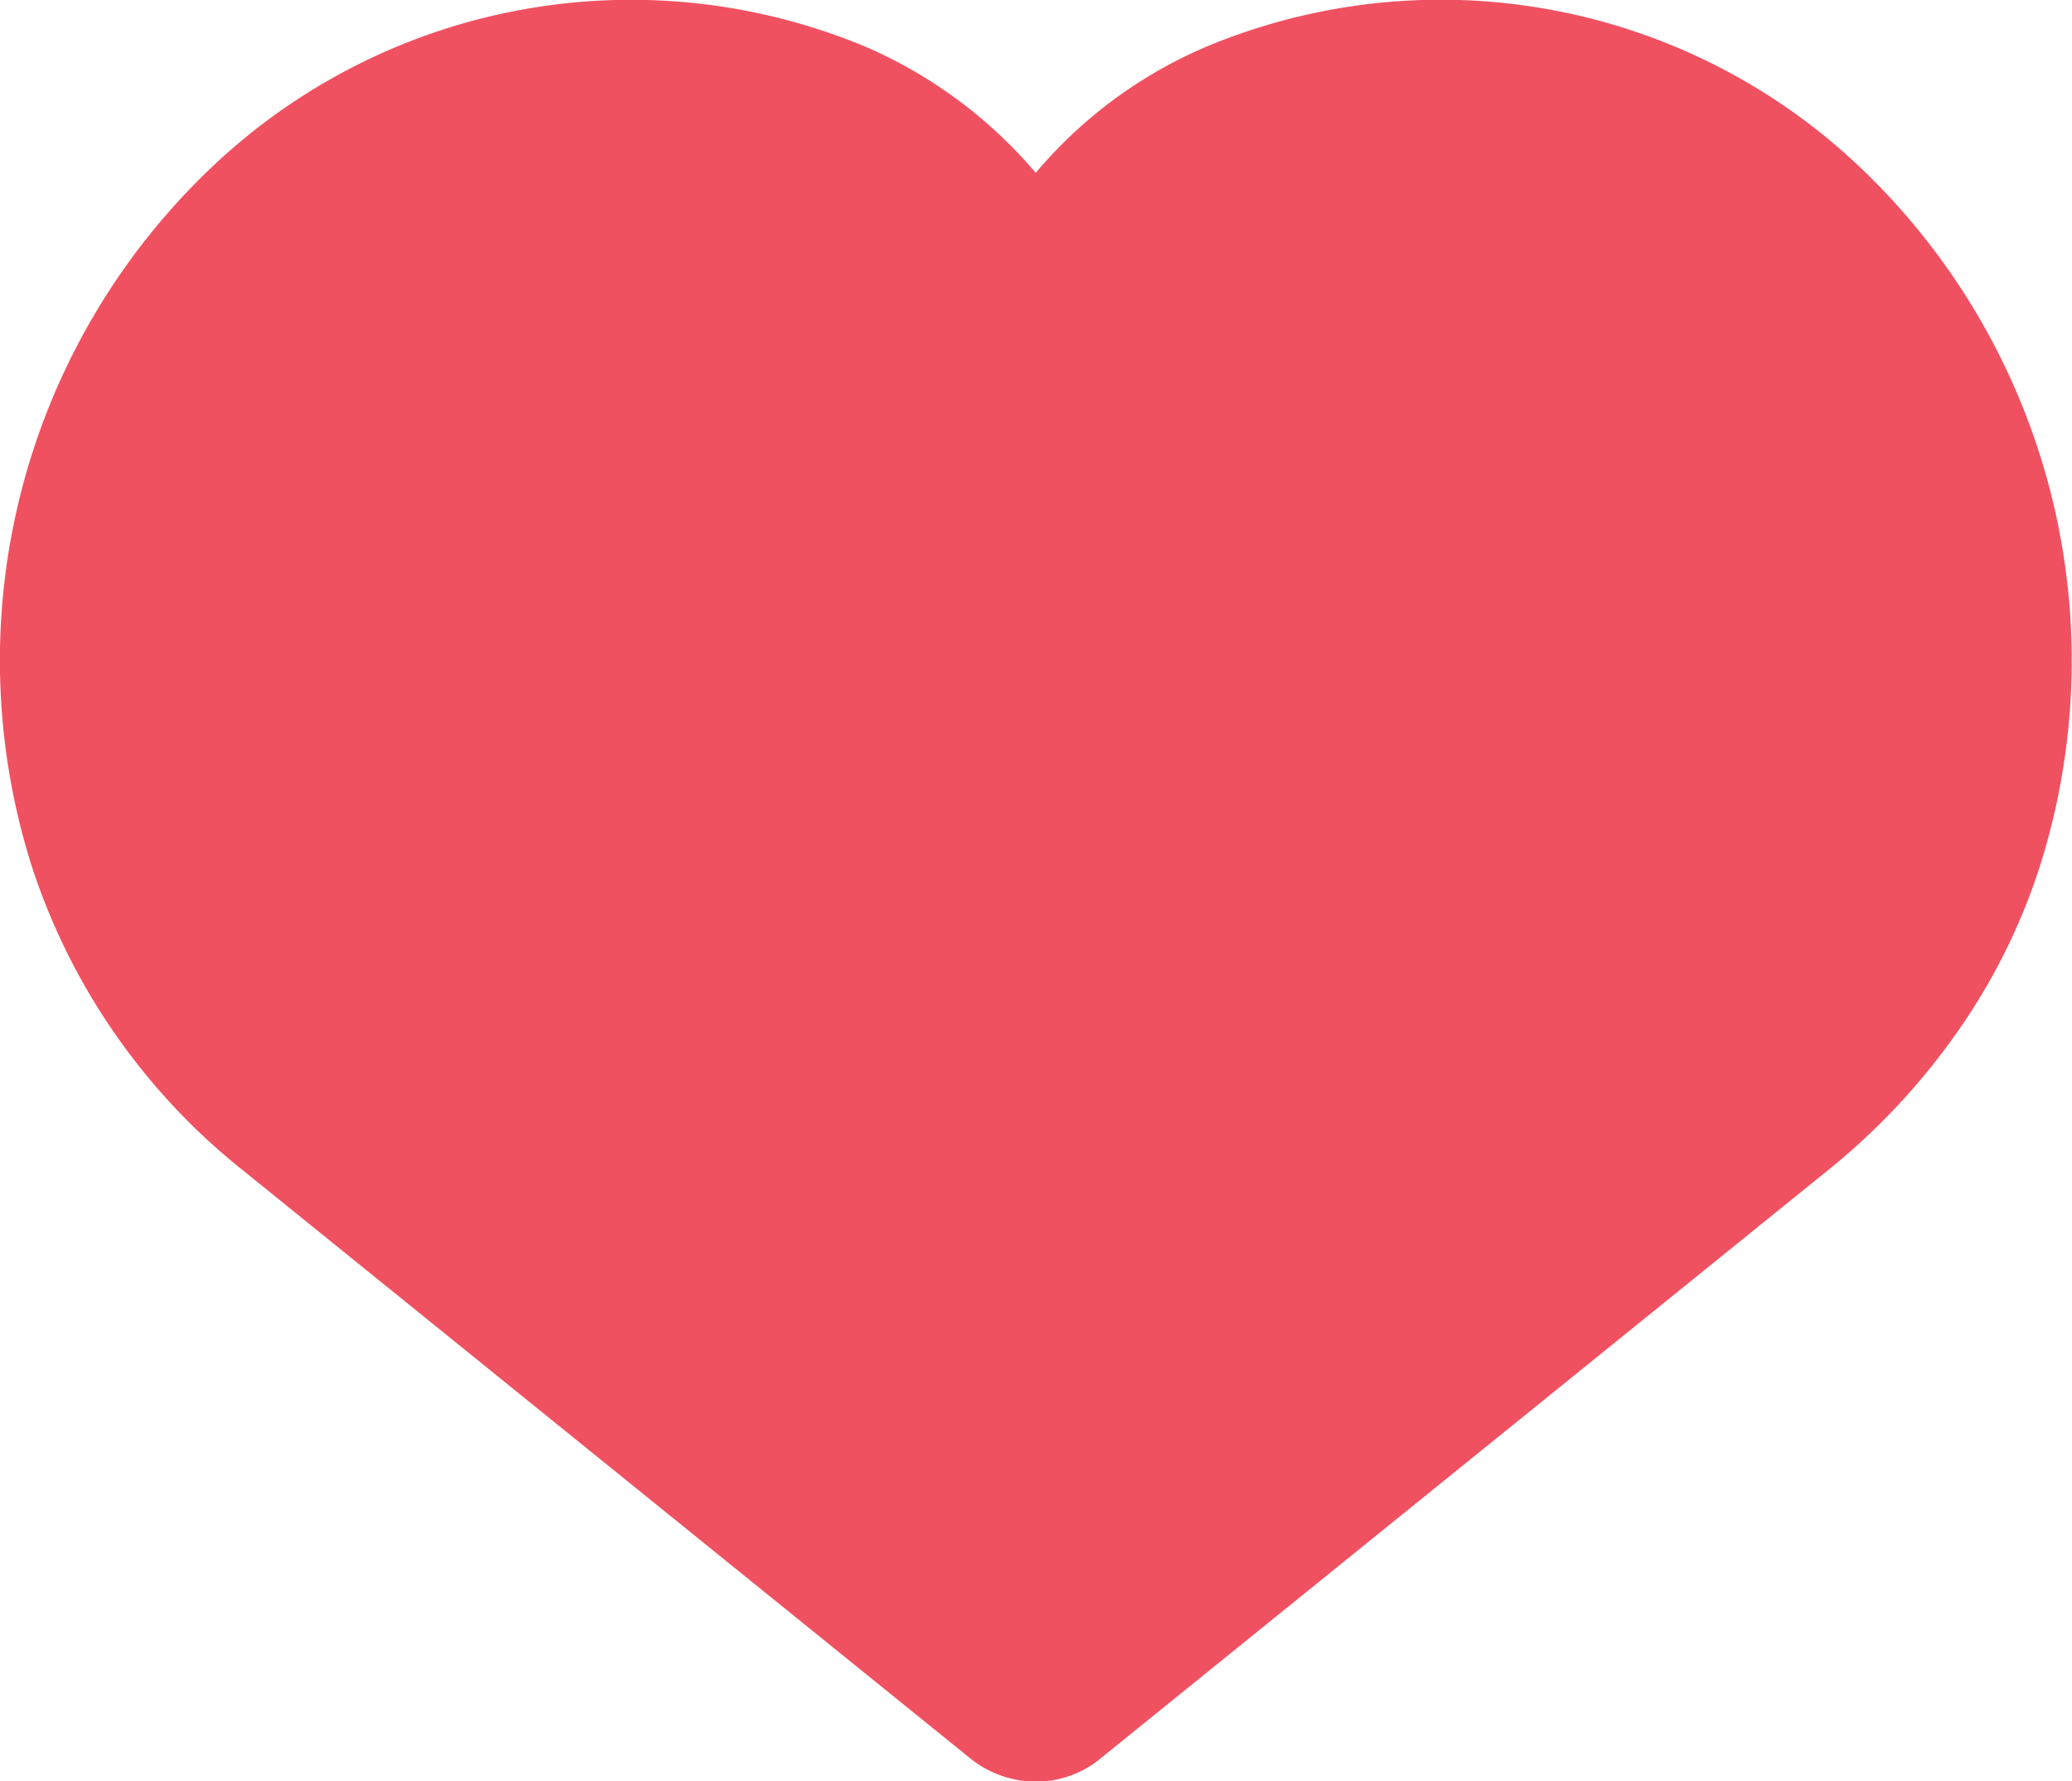 <svg xmlns="http://www.w3.org/2000/svg" width="23.4" height="20.119" viewBox="0 0 23.4 20.119">
  <g id="Group_35" data-name="Group 35" transform="translate(-376.264 -92.246)">
    <path id="Path_31" data-name="Path 31" d="M399.3,102.033a6.945,6.945,0,0,1-.924,1.858,7.633,7.633,0,0,1-1.456,1.562L388.7,112.1a1.146,1.146,0,0,1-.74.268,1.188,1.188,0,0,1-.736-.261l-8.22-6.646a7.262,7.262,0,0,1-2.38-3.428,7.683,7.683,0,0,1,2.042-7.909,6.877,6.877,0,0,1,7.373-1.35,5.252,5.252,0,0,1,1.922,1.424,5.163,5.163,0,0,1,1.925-1.424,6.872,6.872,0,0,1,7.373,1.35A7.687,7.687,0,0,1,399.3,102.033Z" transform="translate(0)" fill="#f05161"/>
  </g>
</svg>
